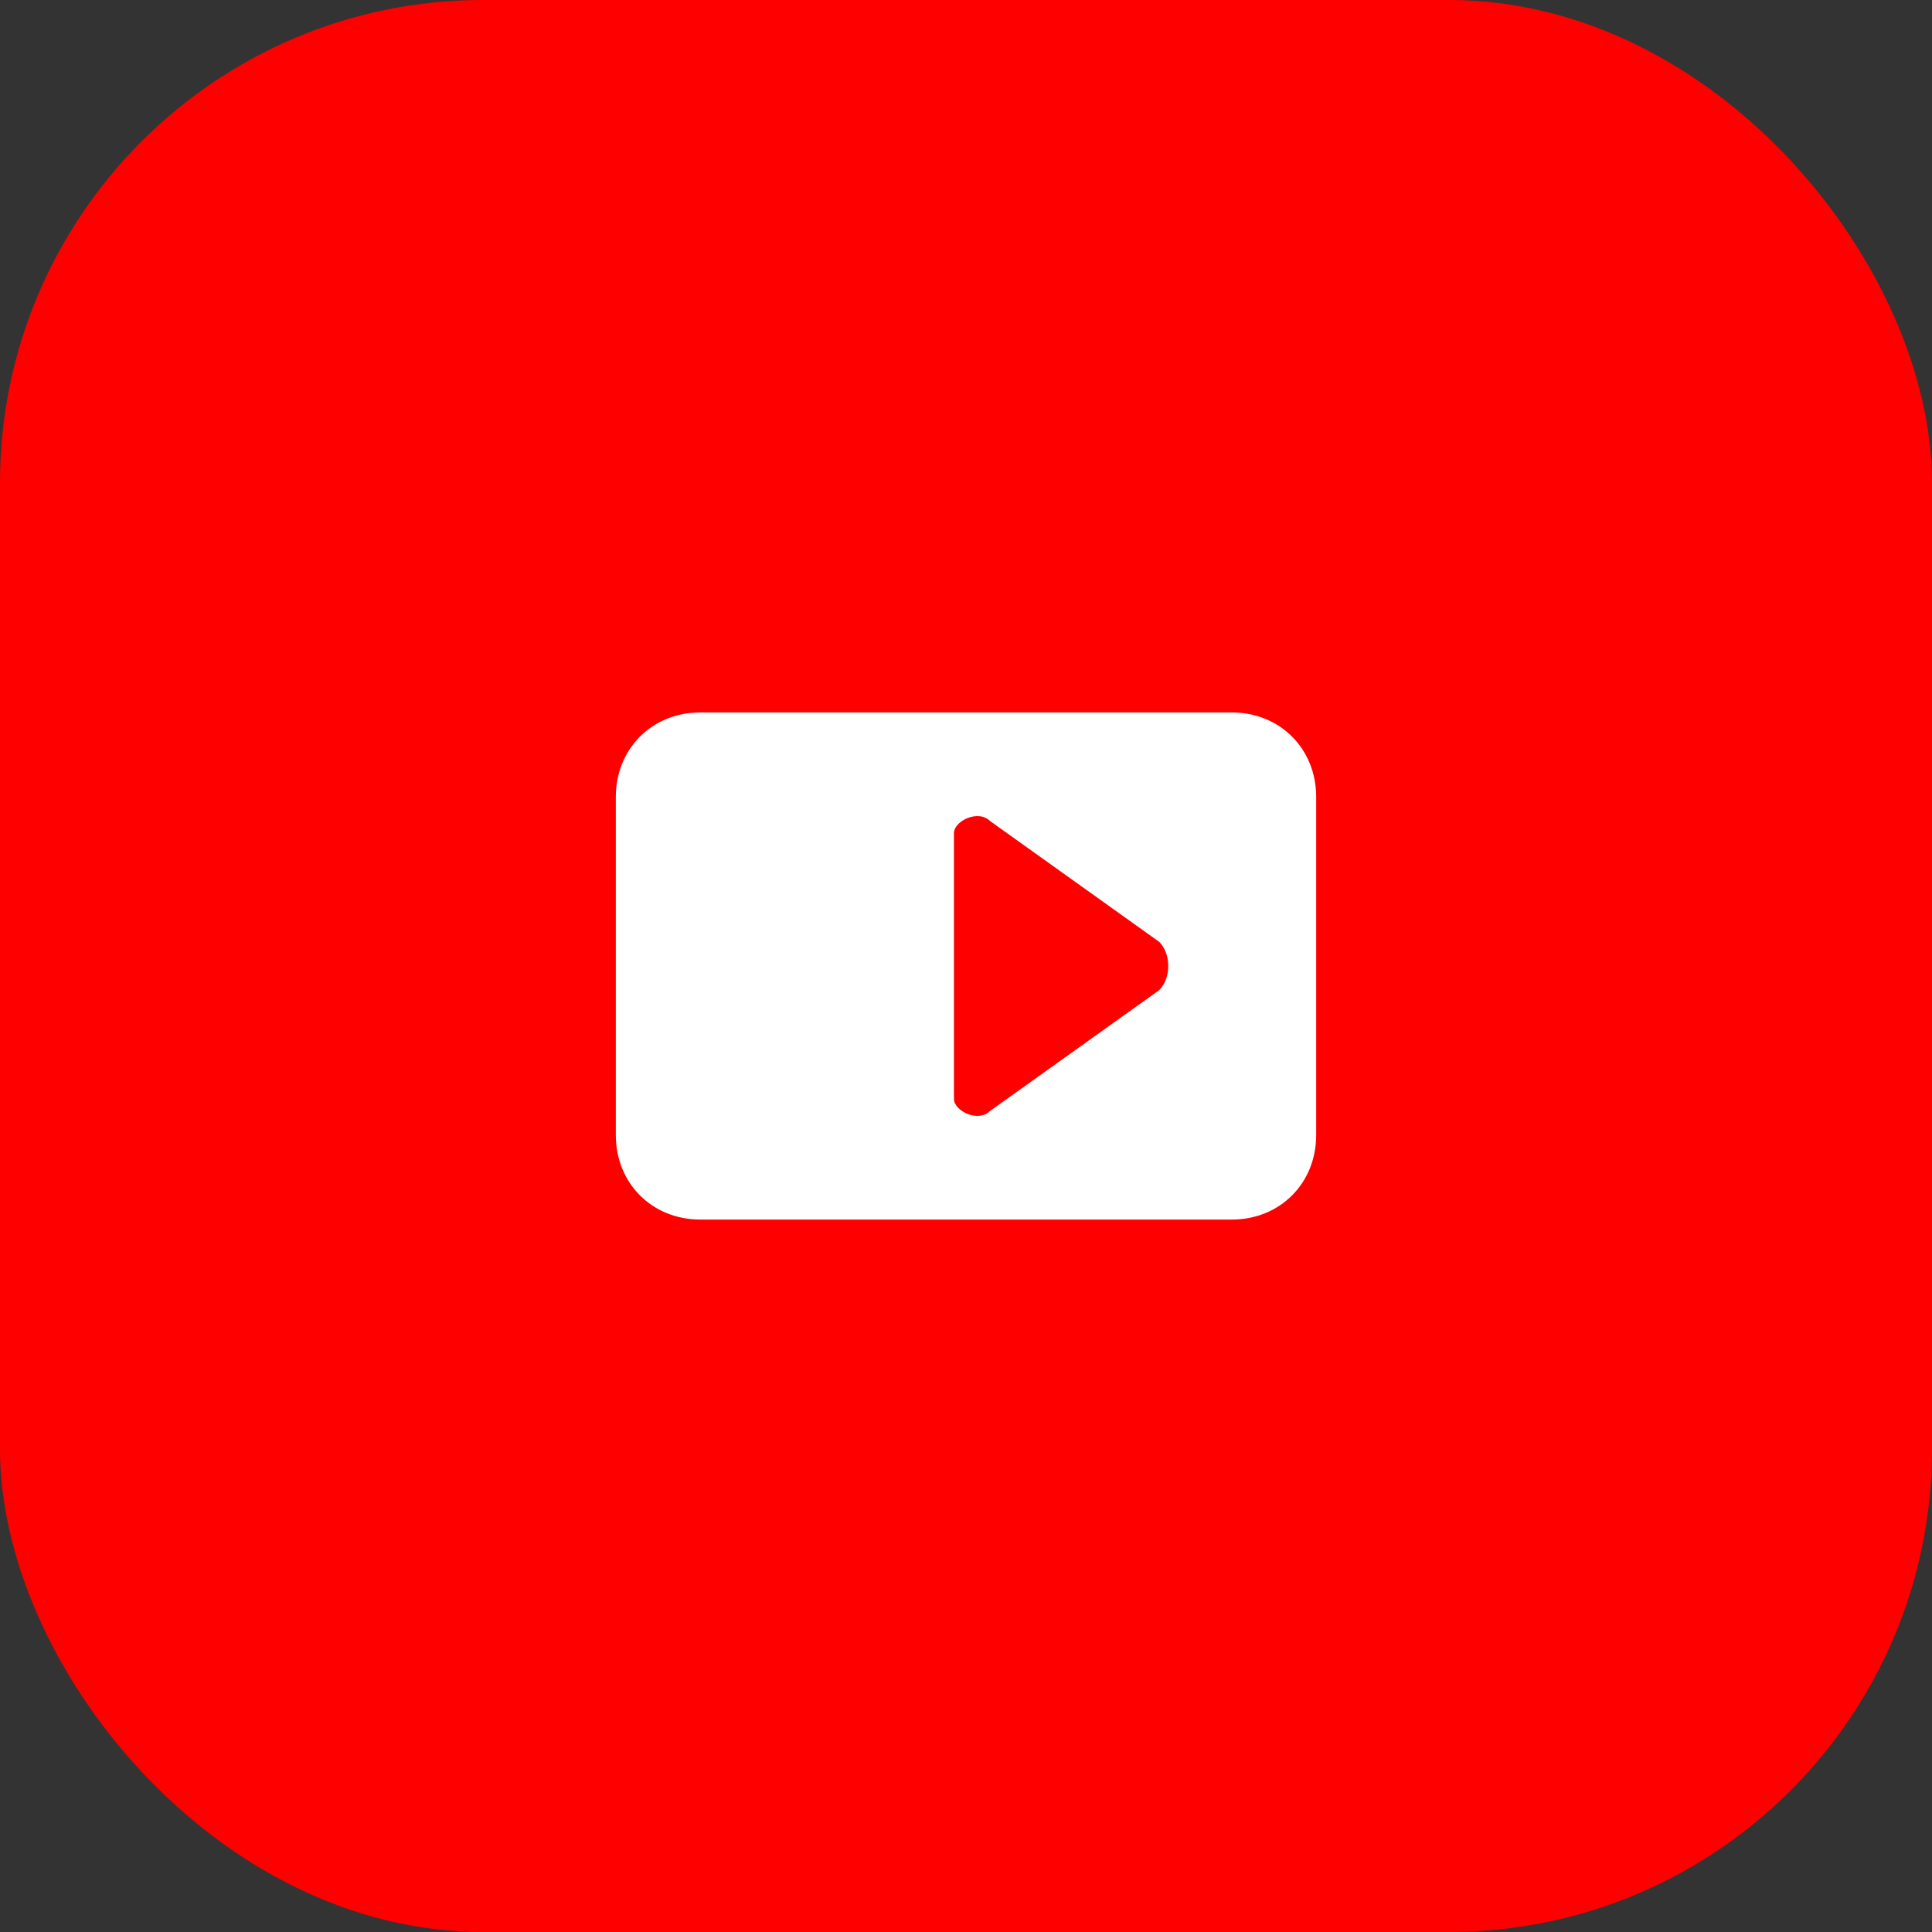 <svg width="32" height="32" viewBox="0 0 32 32" fill="none" xmlns="http://www.w3.org/2000/svg">
  <rect x="0" y="0" width="32" height="32" fill="#333333" stroke="none"/>
  <rect width="32" height="32" rx="8" fill="#ff0000"/>
  <path d="M21.8 13.2C21.8 12.4 21.2 11.8 20.4 11.8H11.6C10.8 11.8 10.2 12.4 10.2 13.2V18.8C10.2 19.6 10.8 20.2 11.6 20.2H20.4C21.2 20.2 21.8 19.6 21.8 18.8V13.2ZM19.2 16.4L16.4 18.4C16.2 18.6 15.8 18.4 15.8 18.2V13.8C15.8 13.6 16.2 13.4 16.4 13.6L19.2 15.6C19.4 15.8 19.4 16.2 19.2 16.4Z" fill="white"/>
</svg>
